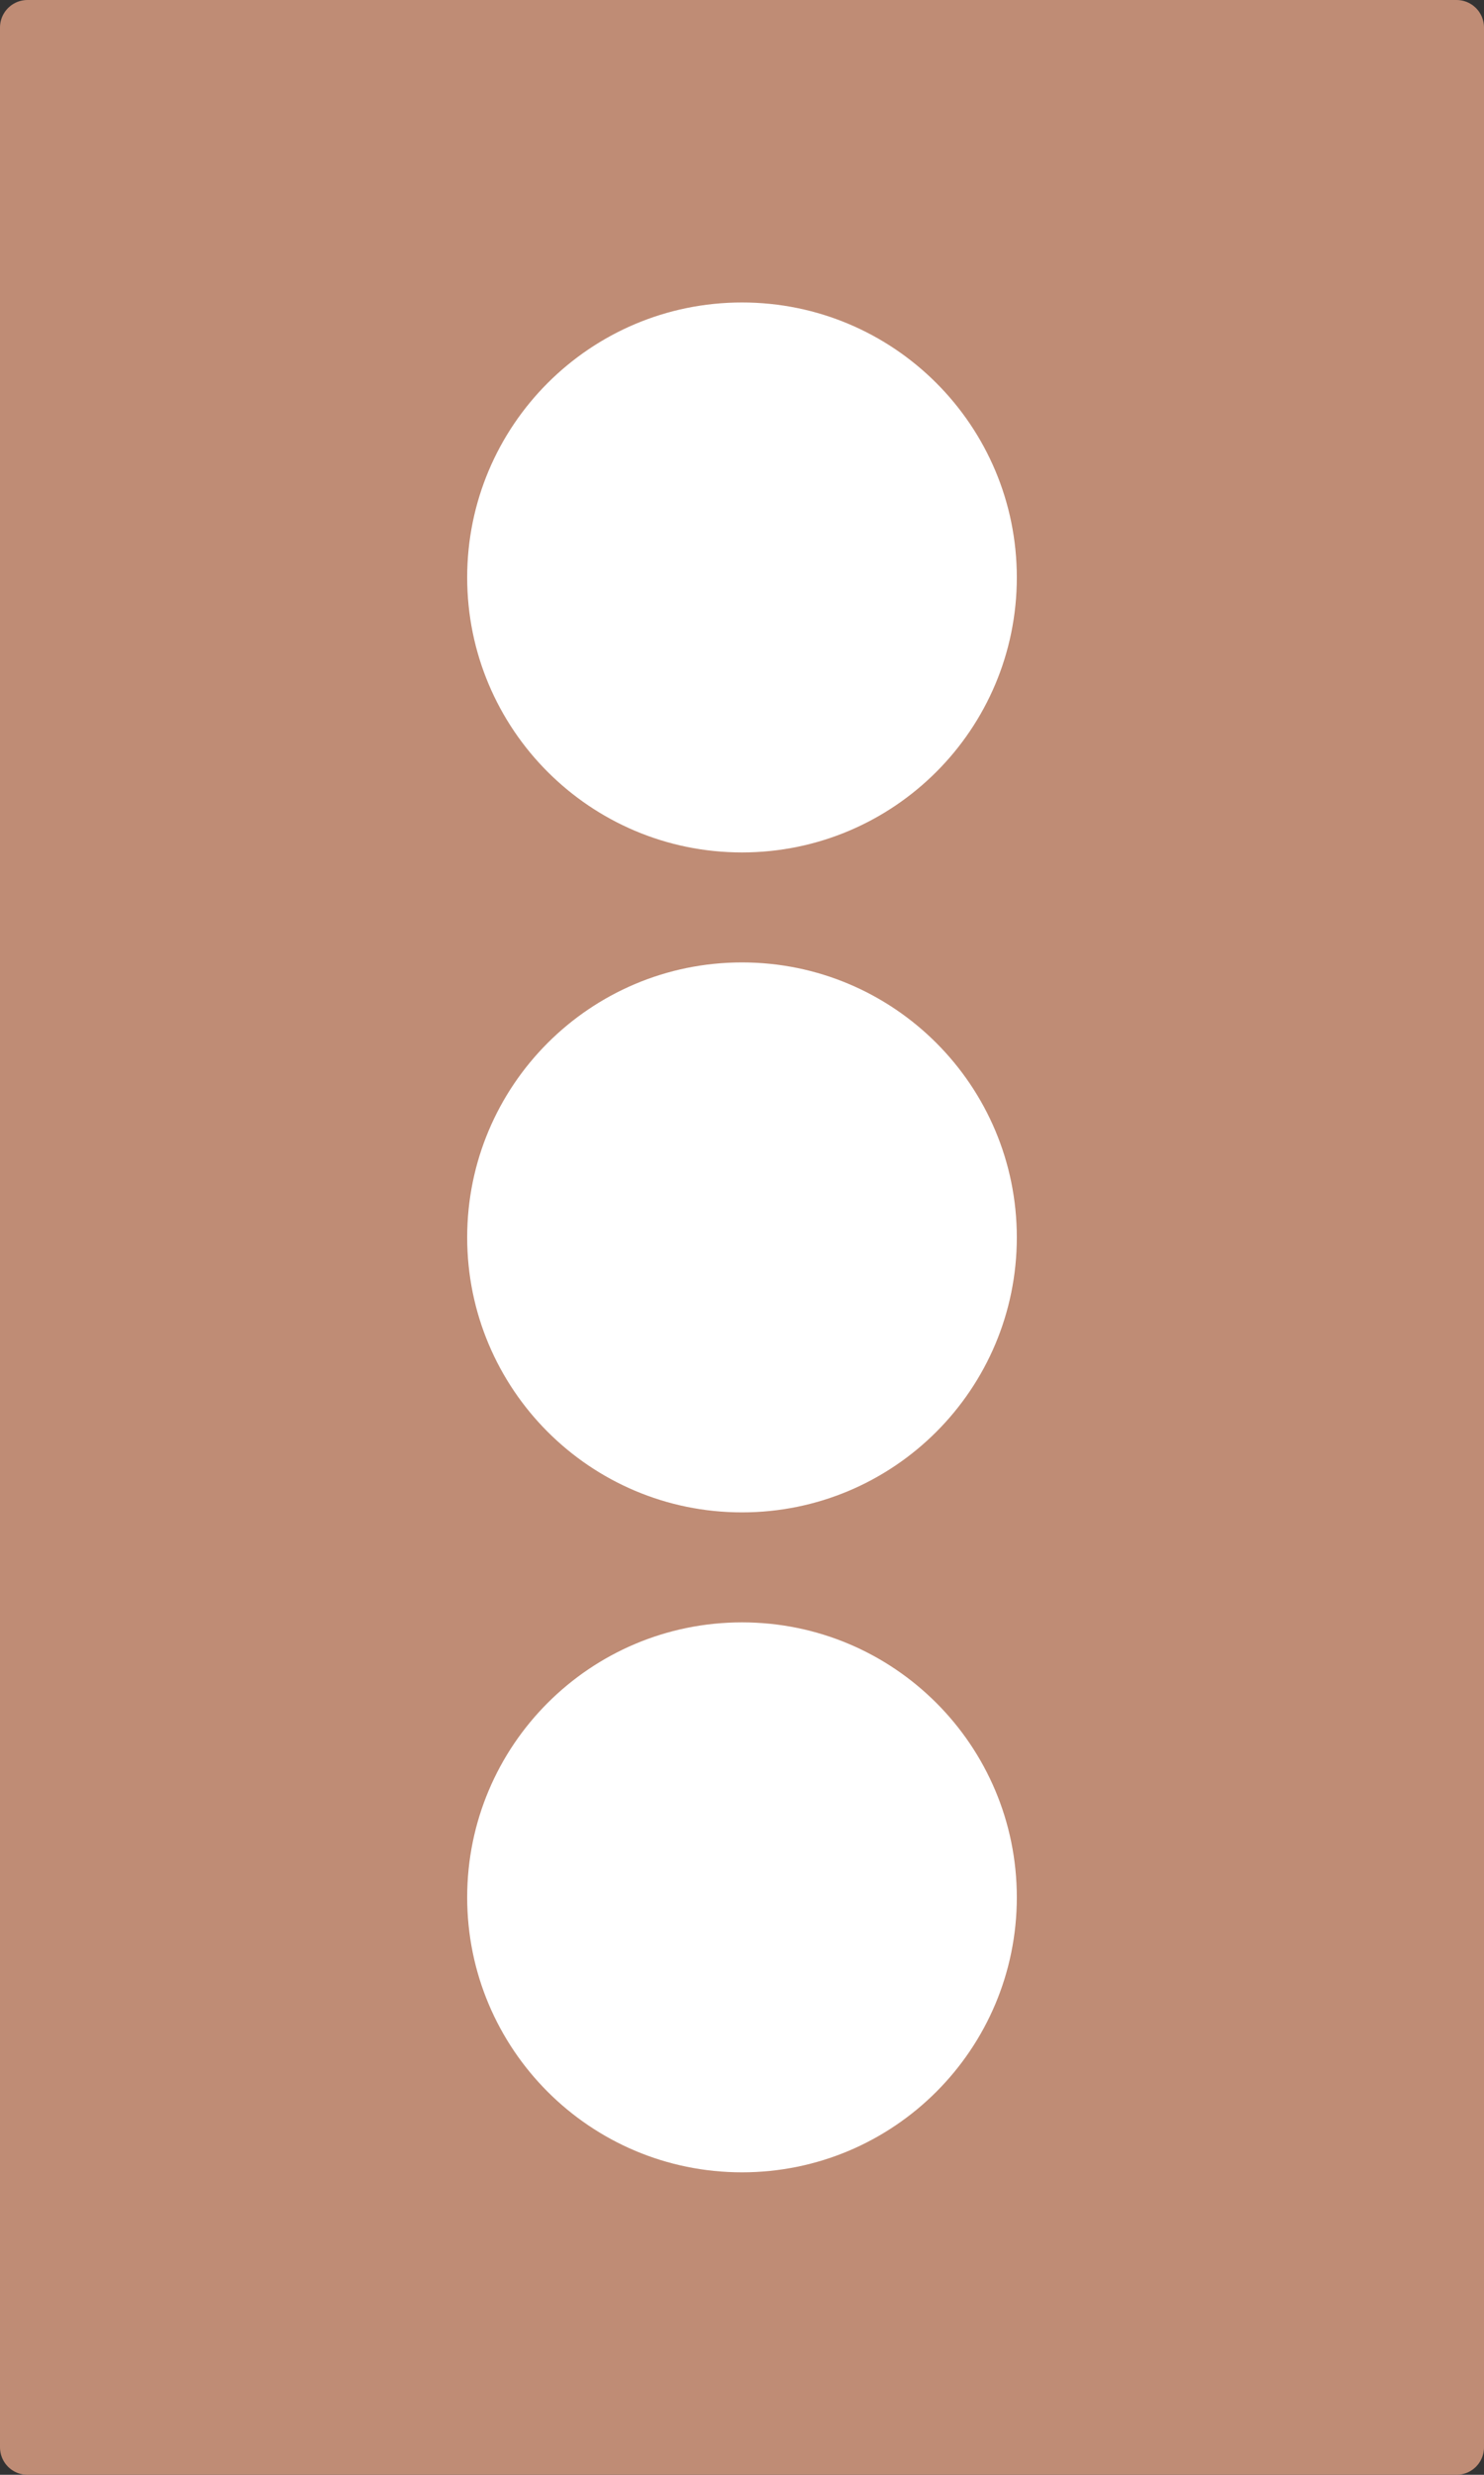 <?xml version="1.0" encoding="UTF-8" standalone="no"?>
<!-- Created with Inkscape (http://www.inkscape.org/) -->

<svg
   xmlns:dc="http://purl.org/dc/elements/1.1/"
   xmlns:cc="http://creativecommons.org/ns#"
   xmlns:rdf="http://www.w3.org/1999/02/22-rdf-syntax-ns#"
   xmlns:svg="http://www.w3.org/2000/svg"
   xmlns="http://www.w3.org/2000/svg"
   xmlns:sodipodi="http://sodipodi.sourceforge.net/DTD/sodipodi-0.dtd"
   xmlns:inkscape="http://www.inkscape.org/namespaces/inkscape"
   width="270"
   height="450"
   id="svg2"
   version="1.1"
   inkscape:version="0.48.5 r10040"
   sodipodi:docname="drawing.svg">
  <rect width="100%" height="100%" fill="#333333" stroke="none"/>
  <defs
     id="defs4" />
  <sodipodi:namedview
     id="base"
     pagecolor="#ffffff"
     bordercolor="#666666"
     borderopacity="1.0"
     inkscape:pageopacity="0.0"
     inkscape:pageshadow="2"
     inkscape:zoom="0.98994949"
     inkscape:cx="193.72685"
     inkscape:cy="166.01101"
     inkscape:document-units="px"
     inkscape:current-layer="layer1"
     showgrid="true"
     inkscape:window-width="1440"
     inkscape:window-height="851"
     inkscape:window-x="0"
     inkscape:window-y="0"
     inkscape:window-maximized="1"
     fit-margin-top="0"
     fit-margin-left="0"
     fit-margin-right="0"
     fit-margin-bottom="0">
    <inkscape:grid
       type="xygrid"
       id="grid3753"
       empspacing="5"
       visible="true"
       enabled="true"
       snapvisiblegridlinesonly="true"
       originx="-75px"
       originy="-535px" />
  </sodipodi:namedview>
  <g
     inkscape:label="Layer 1"
     inkscape:groupmode="layer"
     id="layer1"
     transform="translate(-75,-67.362)">
    <rect
       style="fill:#bf8c75;fill-opacity:1;stroke:#bf8c75;stroke-width:10;stroke-linecap:round;stroke-linejoin:round;stroke-miterlimit:4;stroke-opacity:1;stroke-dasharray:none"
       id="rect3755"
       width="260"
       height="440"
       x="80"
       y="72.362" />
    <path
       sodipodi:type="arc"
       style="fill:#ffffff;fill-opacity:1;stroke:none"
       id="path3761"
       sodipodi:cx="210"
       sodipodi:cy="292.36218"
       sodipodi:rx="50"
       sodipodi:ry="50"
       d="m 260,292.362 c 0,27.614 -22.386,50 -50,50 -27.614,0 -50,-22.386 -50,-50 0,-27.614 22.386,-50 50,-50 27.614,0 50,22.386 50,50 z" />
    <path
       d="m 260,292.362 c 0,27.614 -22.386,50 -50,50 -27.614,0 -50,-22.386 -50,-50 0,-27.614 22.386,-50 50,-50 27.614,0 50,22.386 50,50 z"
       sodipodi:ry="50"
       sodipodi:rx="50"
       sodipodi:cy="292.36218"
       sodipodi:cx="210"
       id="path3763"
       style="fill:#ffffff;fill-opacity:1;stroke:none"
       sodipodi:type="arc"
       transform="translate(0,-120)" />
    <path
       transform="translate(0,120)"
       sodipodi:type="arc"
       style="fill:#ffffff;fill-opacity:1;stroke:none"
       id="path3765"
       sodipodi:cx="210"
       sodipodi:cy="292.36218"
       sodipodi:rx="50"
       sodipodi:ry="50"
       d="m 260,292.362 c 0,27.614 -22.386,50 -50,50 -27.614,0 -50,-22.386 -50,-50 0,-27.614 22.386,-50 50,-50 27.614,0 50,22.386 50,50 z" />
  </g>
</svg>
